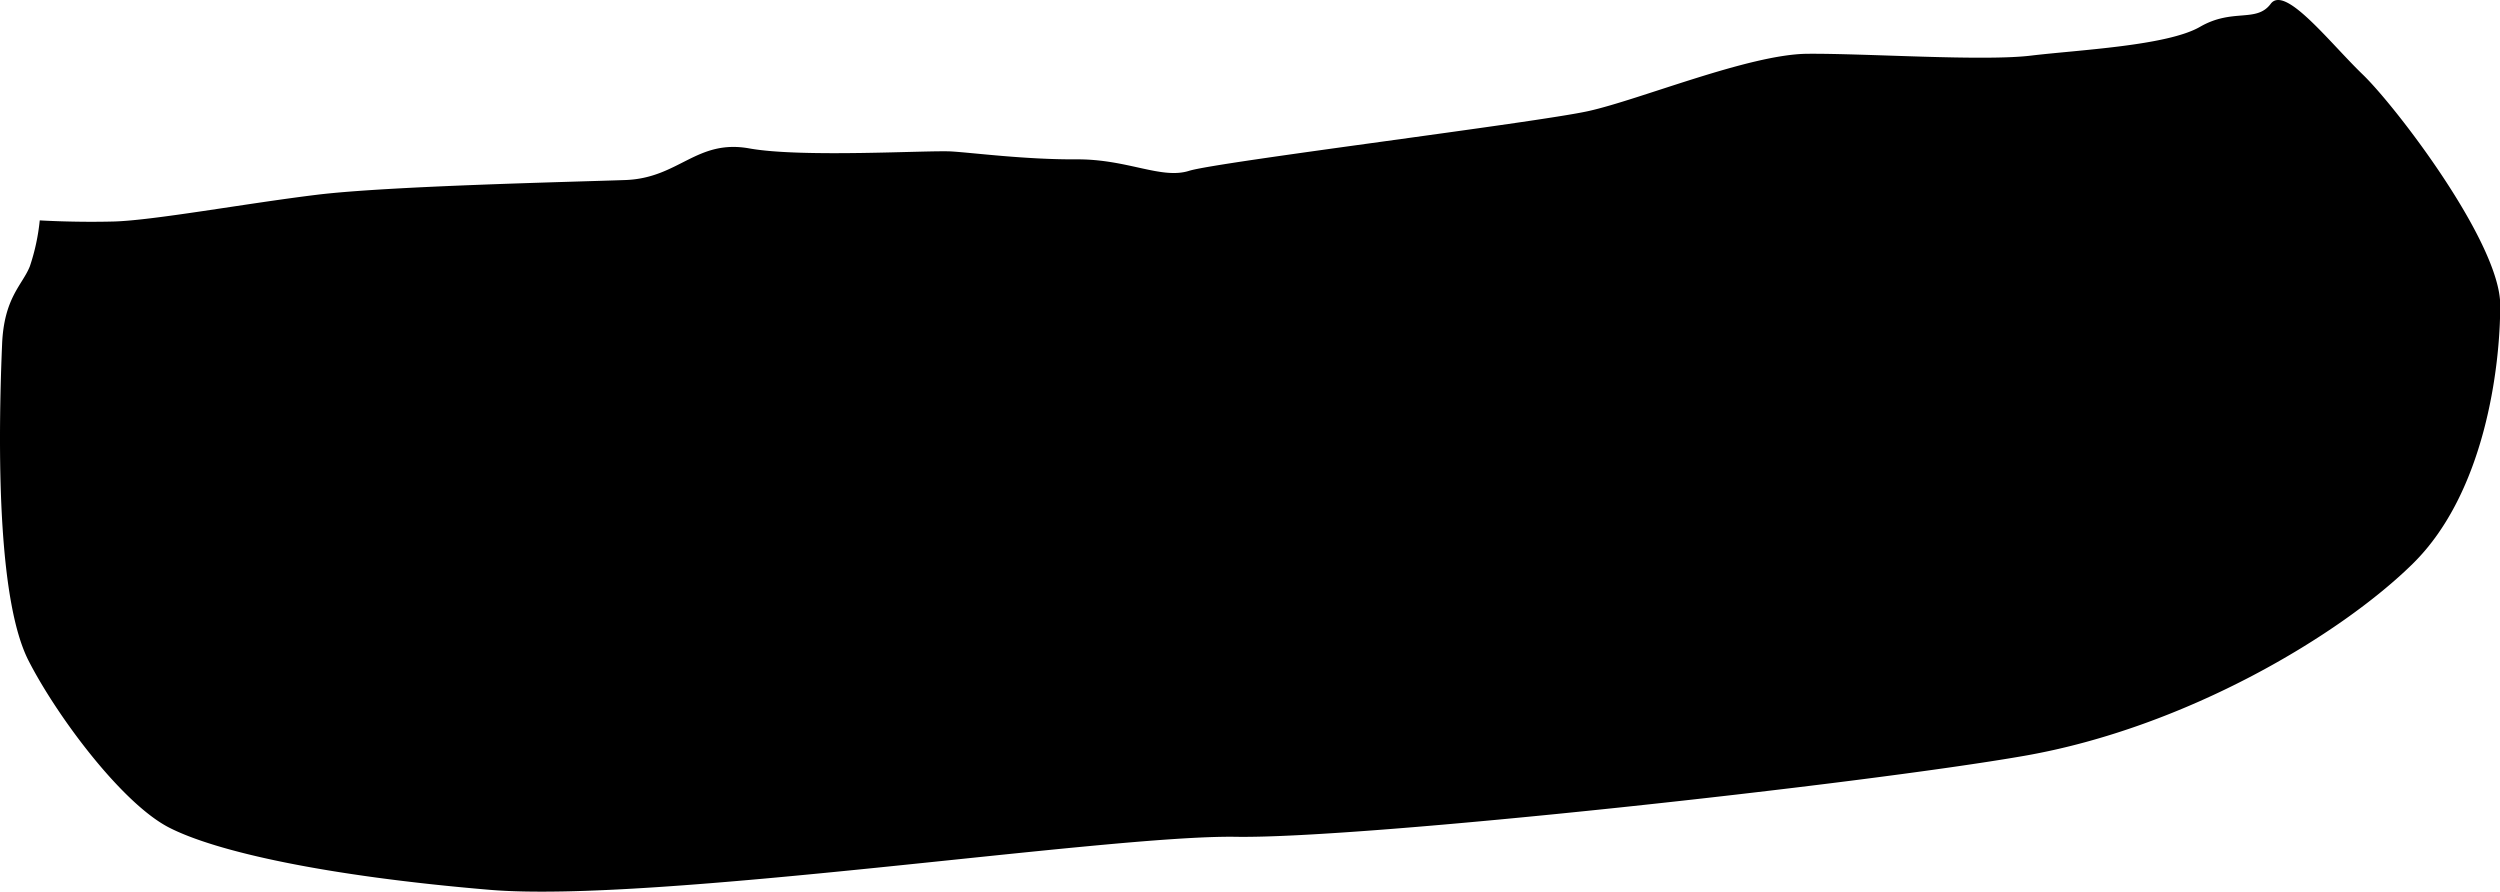 <svg xmlns="http://www.w3.org/2000/svg" viewBox="0 0 418.26 149.19"><g id="圖層_2" data-name="圖層 2"><g id="圖層_1-2" data-name="圖層 1"><path d="M.35,57.6C.67,49.76,3.76,47.69,5,44.54a34.88,34.88,0,0,0,1.65-7.67s5.7.36,12.32.19,22-3,34-4.47,42.69-2.15,51.66-2.47,11.88-6.88,20.74-5.29,30.06.27,33.86.51,12.39,1.37,20.9,1.32,14.17,3.39,18.81,1.92,58.18-8.08,66.82-10S292.64,9.09,302.33,9s29.42,1.27,37.41.31,22.85-1.65,28.33-4.82S377.5,3.86,379.9.64s9.86,6.49,15.4,11.83,23,28.16,23,38.57-2.57,31.39-14.61,43.25-37.83,27.41-65,32.16S228.32,140.34,206.77,140s-97.26,11.19-124.85,8.87-45.83-6.41-53.64-10.42S9.63,120,4.79,110.56-.51,78.24.35,57.6Z"/></g></g></svg>